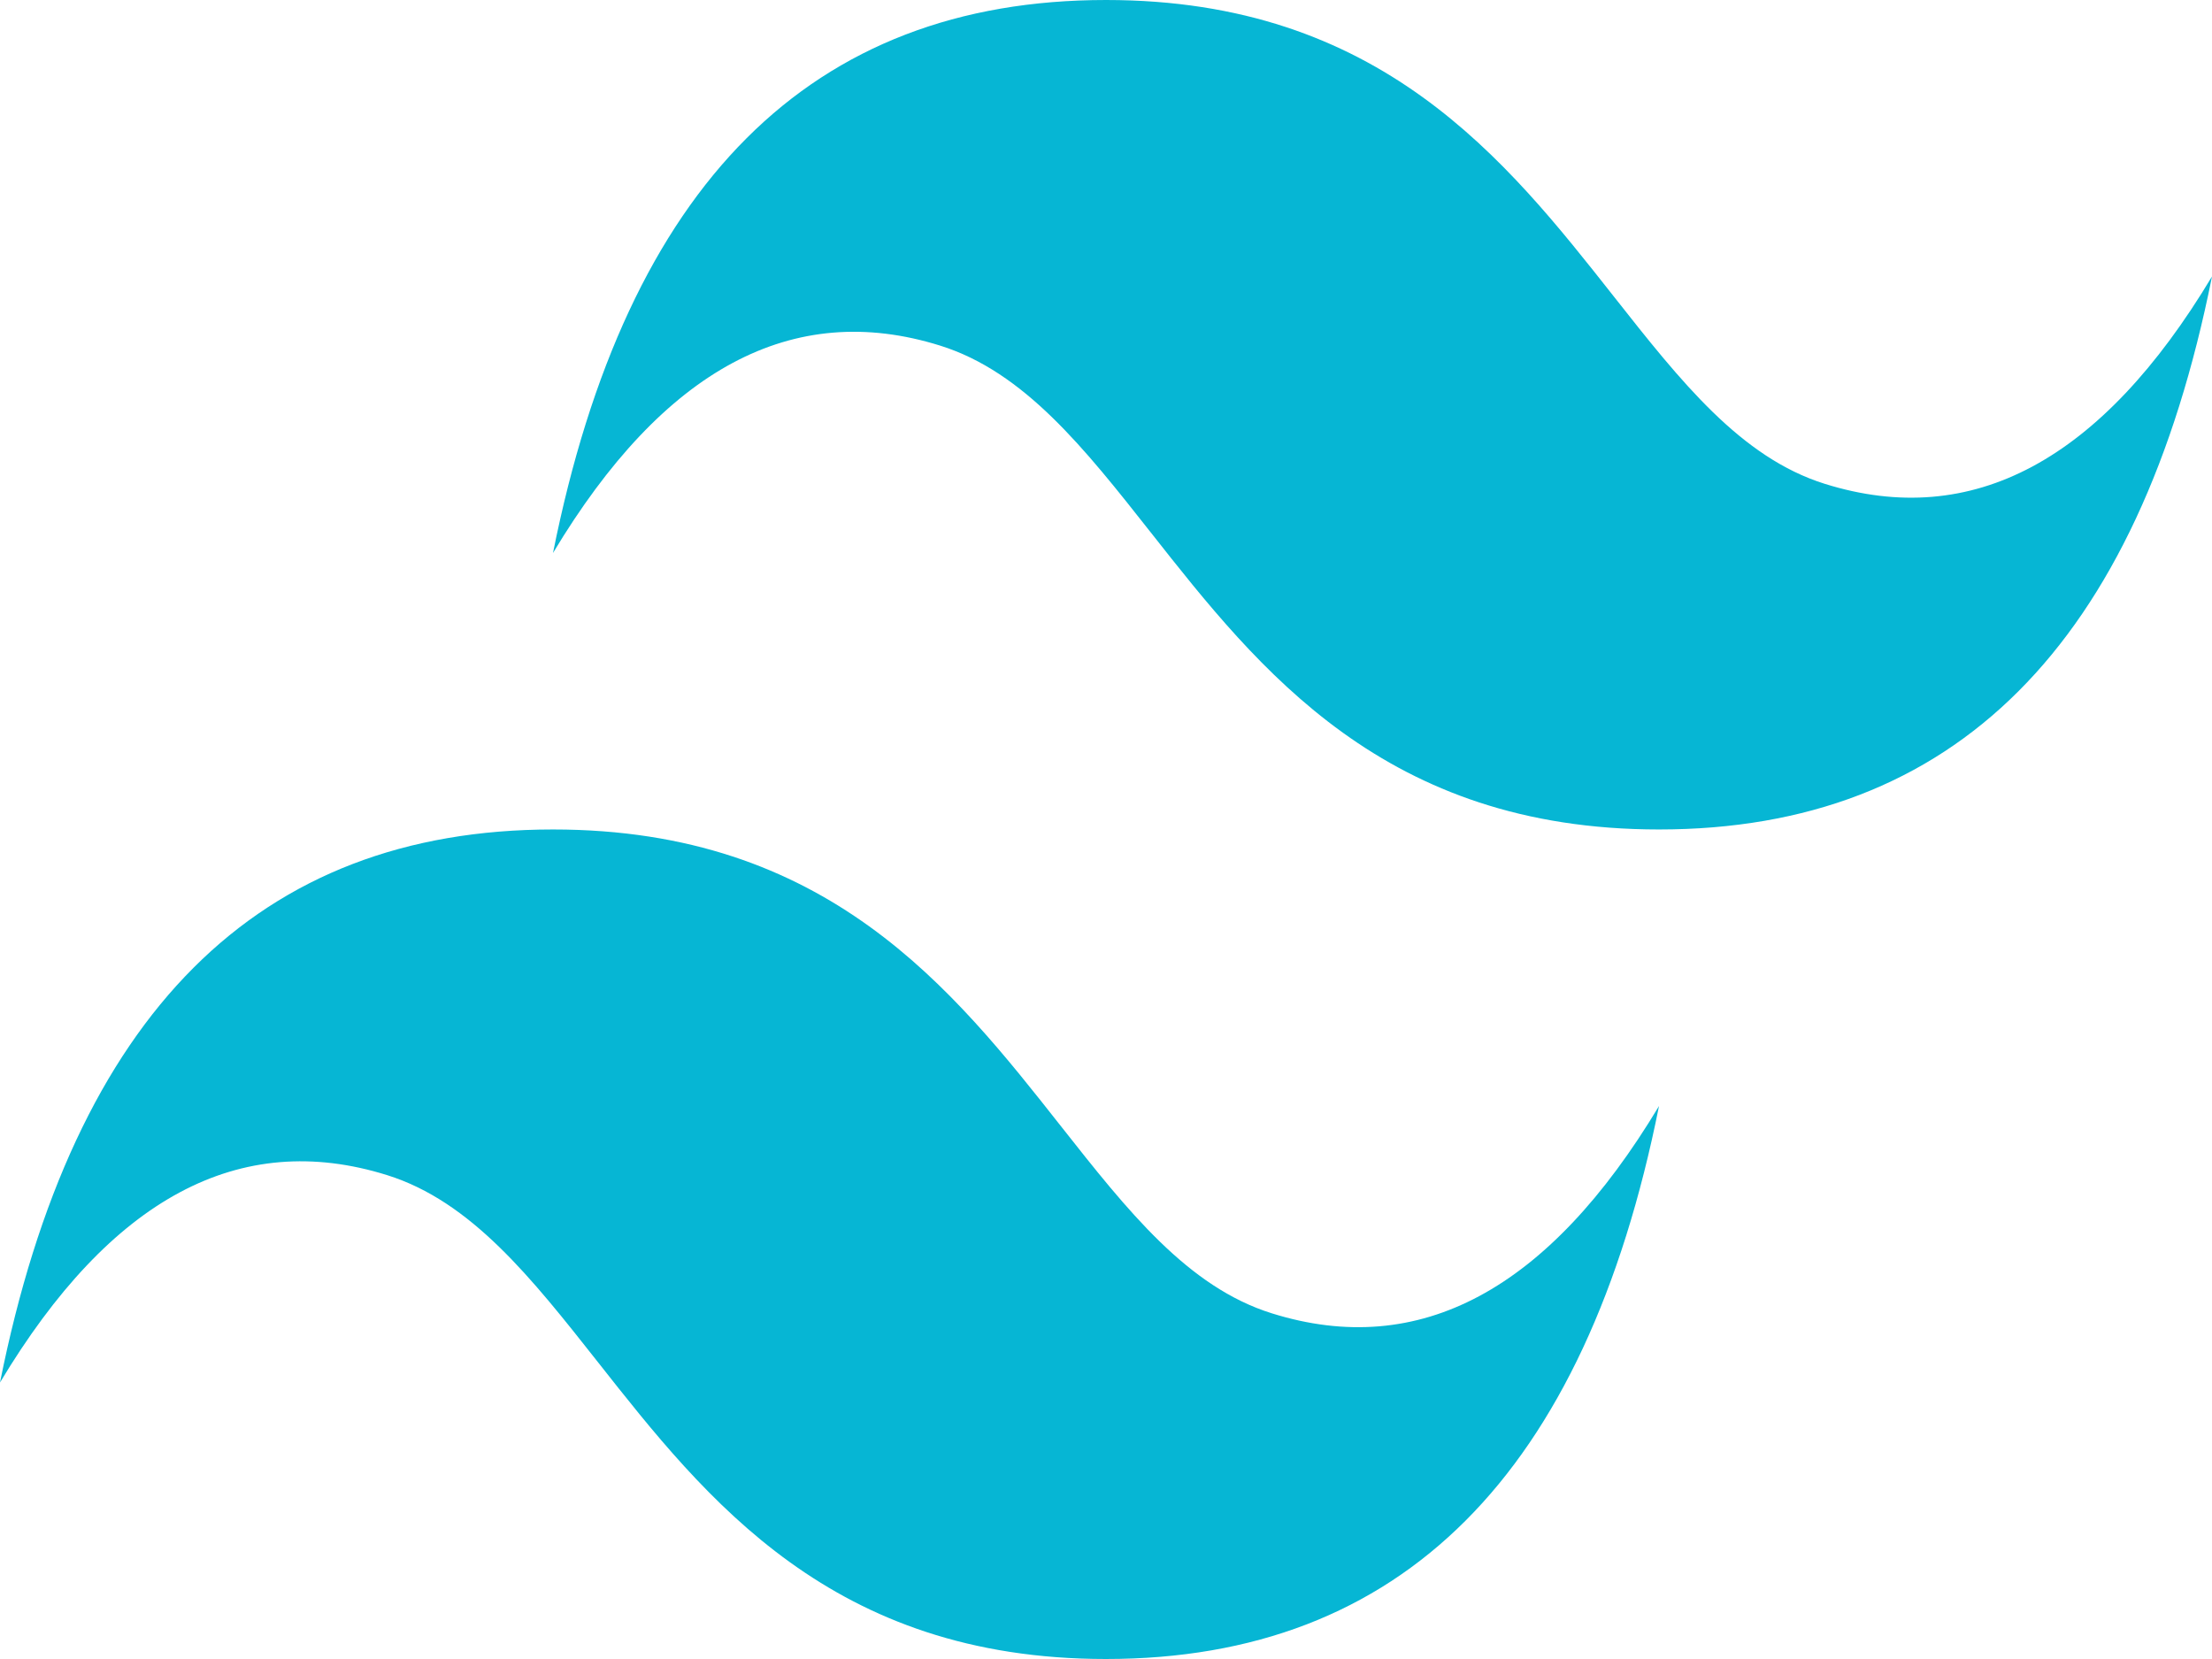 <svg width="80" height="60" viewBox="0 0 80 60" fill="none" xmlns="http://www.w3.org/2000/svg">
<path d="M40 0C29.333 0 22.666 6.667 20 19.999C24 13.332 28.667 10.833 34 12.499C37.043 13.45 39.218 16.21 41.626 19.265C45.547 24.241 50.086 29.999 60.001 29.999C70.666 29.999 77.334 23.333 80 9.999C76.001 16.666 71.334 19.166 66 17.5C62.958 16.549 60.783 13.789 58.375 10.734C54.453 5.759 49.914 0 40 0ZM20 29.999C9.334 29.999 2.666 36.666 0 50C3.999 43.333 8.666 40.833 14 42.5C17.042 43.452 19.217 46.211 21.625 49.264C25.547 54.24 30.086 60 40 60C50.667 60 57.334 53.333 60.001 40C56 46.666 51.333 49.167 46 47.499C42.957 46.55 40.782 43.788 38.374 40.735C34.453 35.759 29.914 29.999 20 29.999Z" fill="#06B6D4"/>
</svg>
